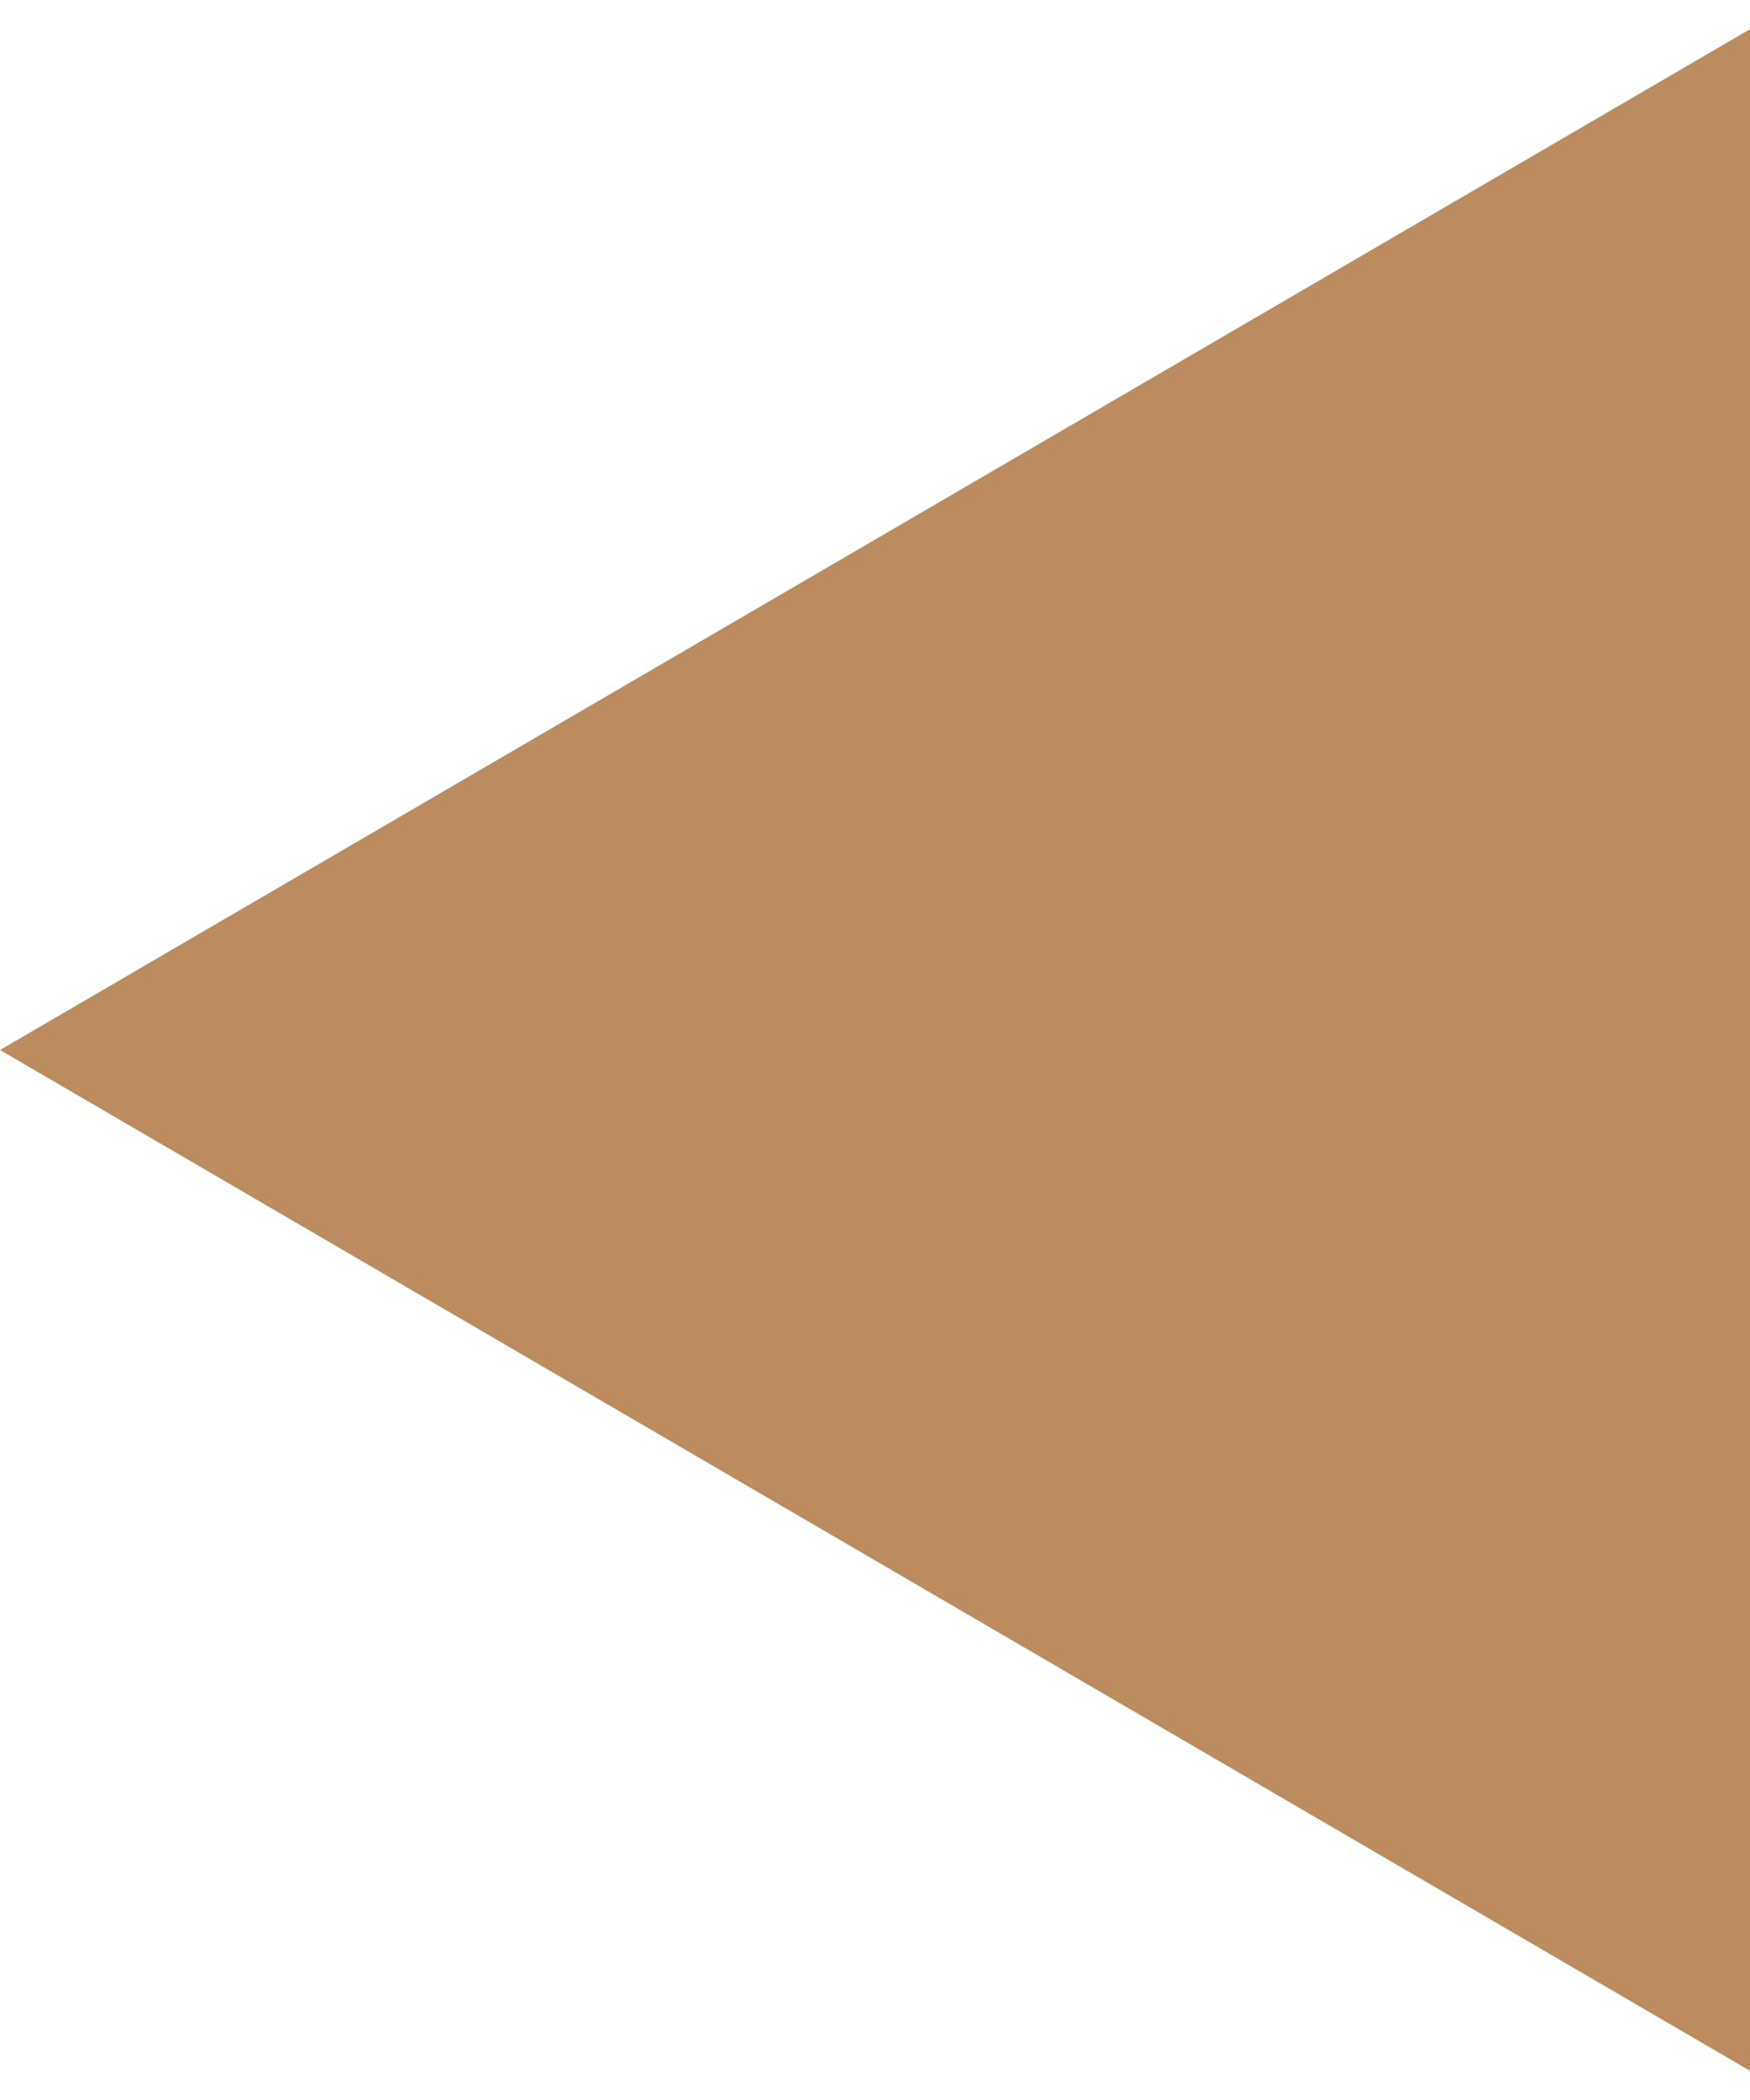 <svg width="15" height="18" viewBox="0 0 15 18" fill="none" xmlns="http://www.w3.org/2000/svg">
<path d="M16 -8.5V-25H294V-8.5V0.25V0.824L294.496 1.114L308.015 9L294.496 16.886L294 17.176V17.75V26.5V43H16V26.5V17.75V17.176L15.504 16.886L1.985 9L15.504 1.114L16 0.824V0.25V-8.5Z" fill="#BB8C5F" stroke="#BB8C5F" stroke-width="2"/>
</svg>
